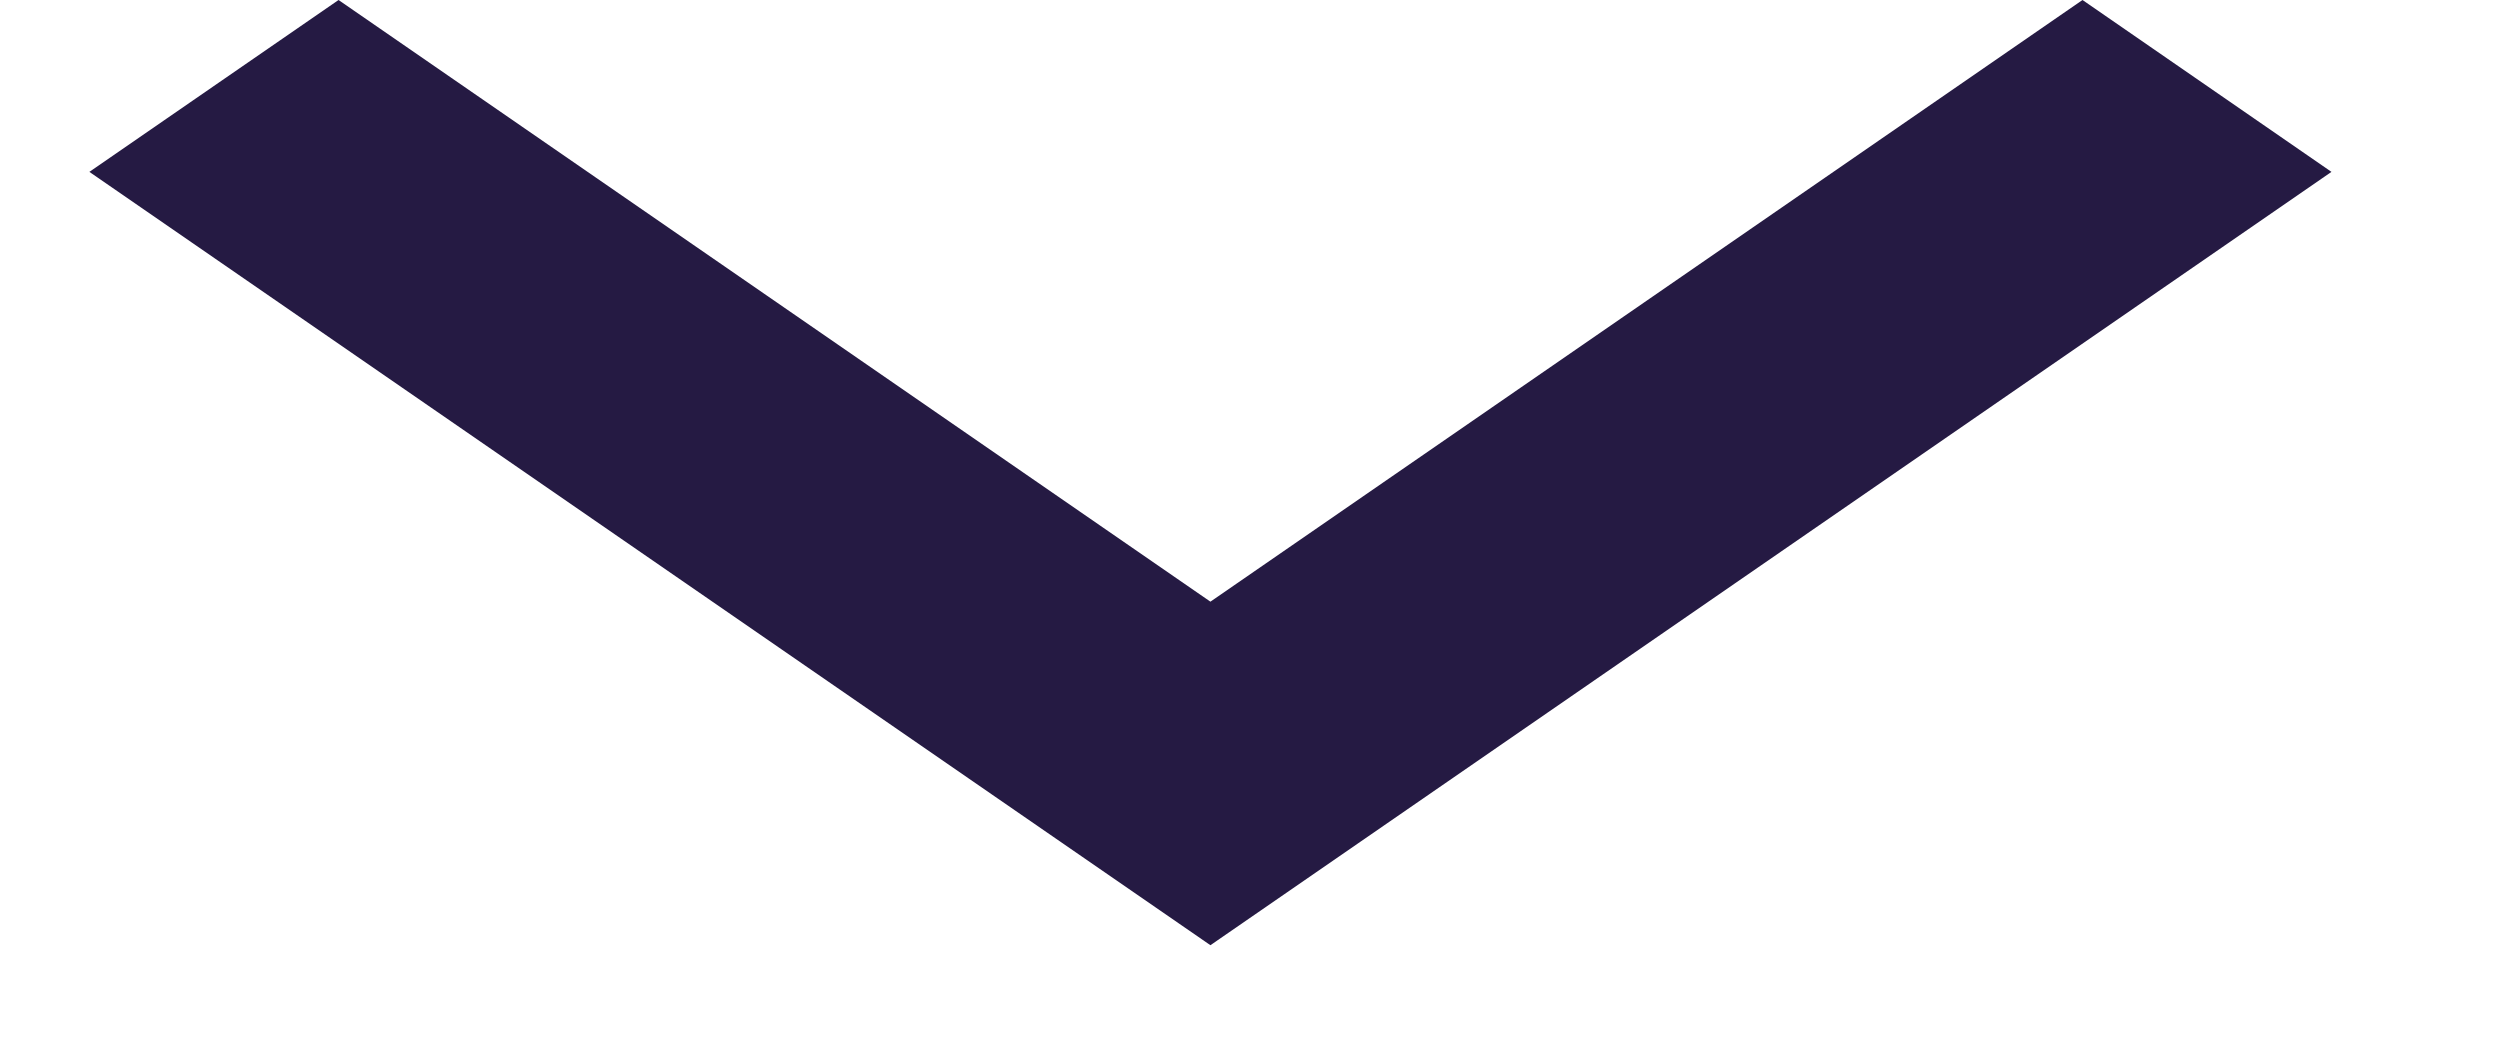 <svg width="12" height="5" viewBox="0 0 12 5" fill="none" xmlns="http://www.w3.org/2000/svg">
<path d="M5.81 2.888L9.996 0L11.191 0.825L5.81 4.537L0.429 0.825L1.625 0L5.81 2.888Z" fill="#251A43"/>
</svg>
